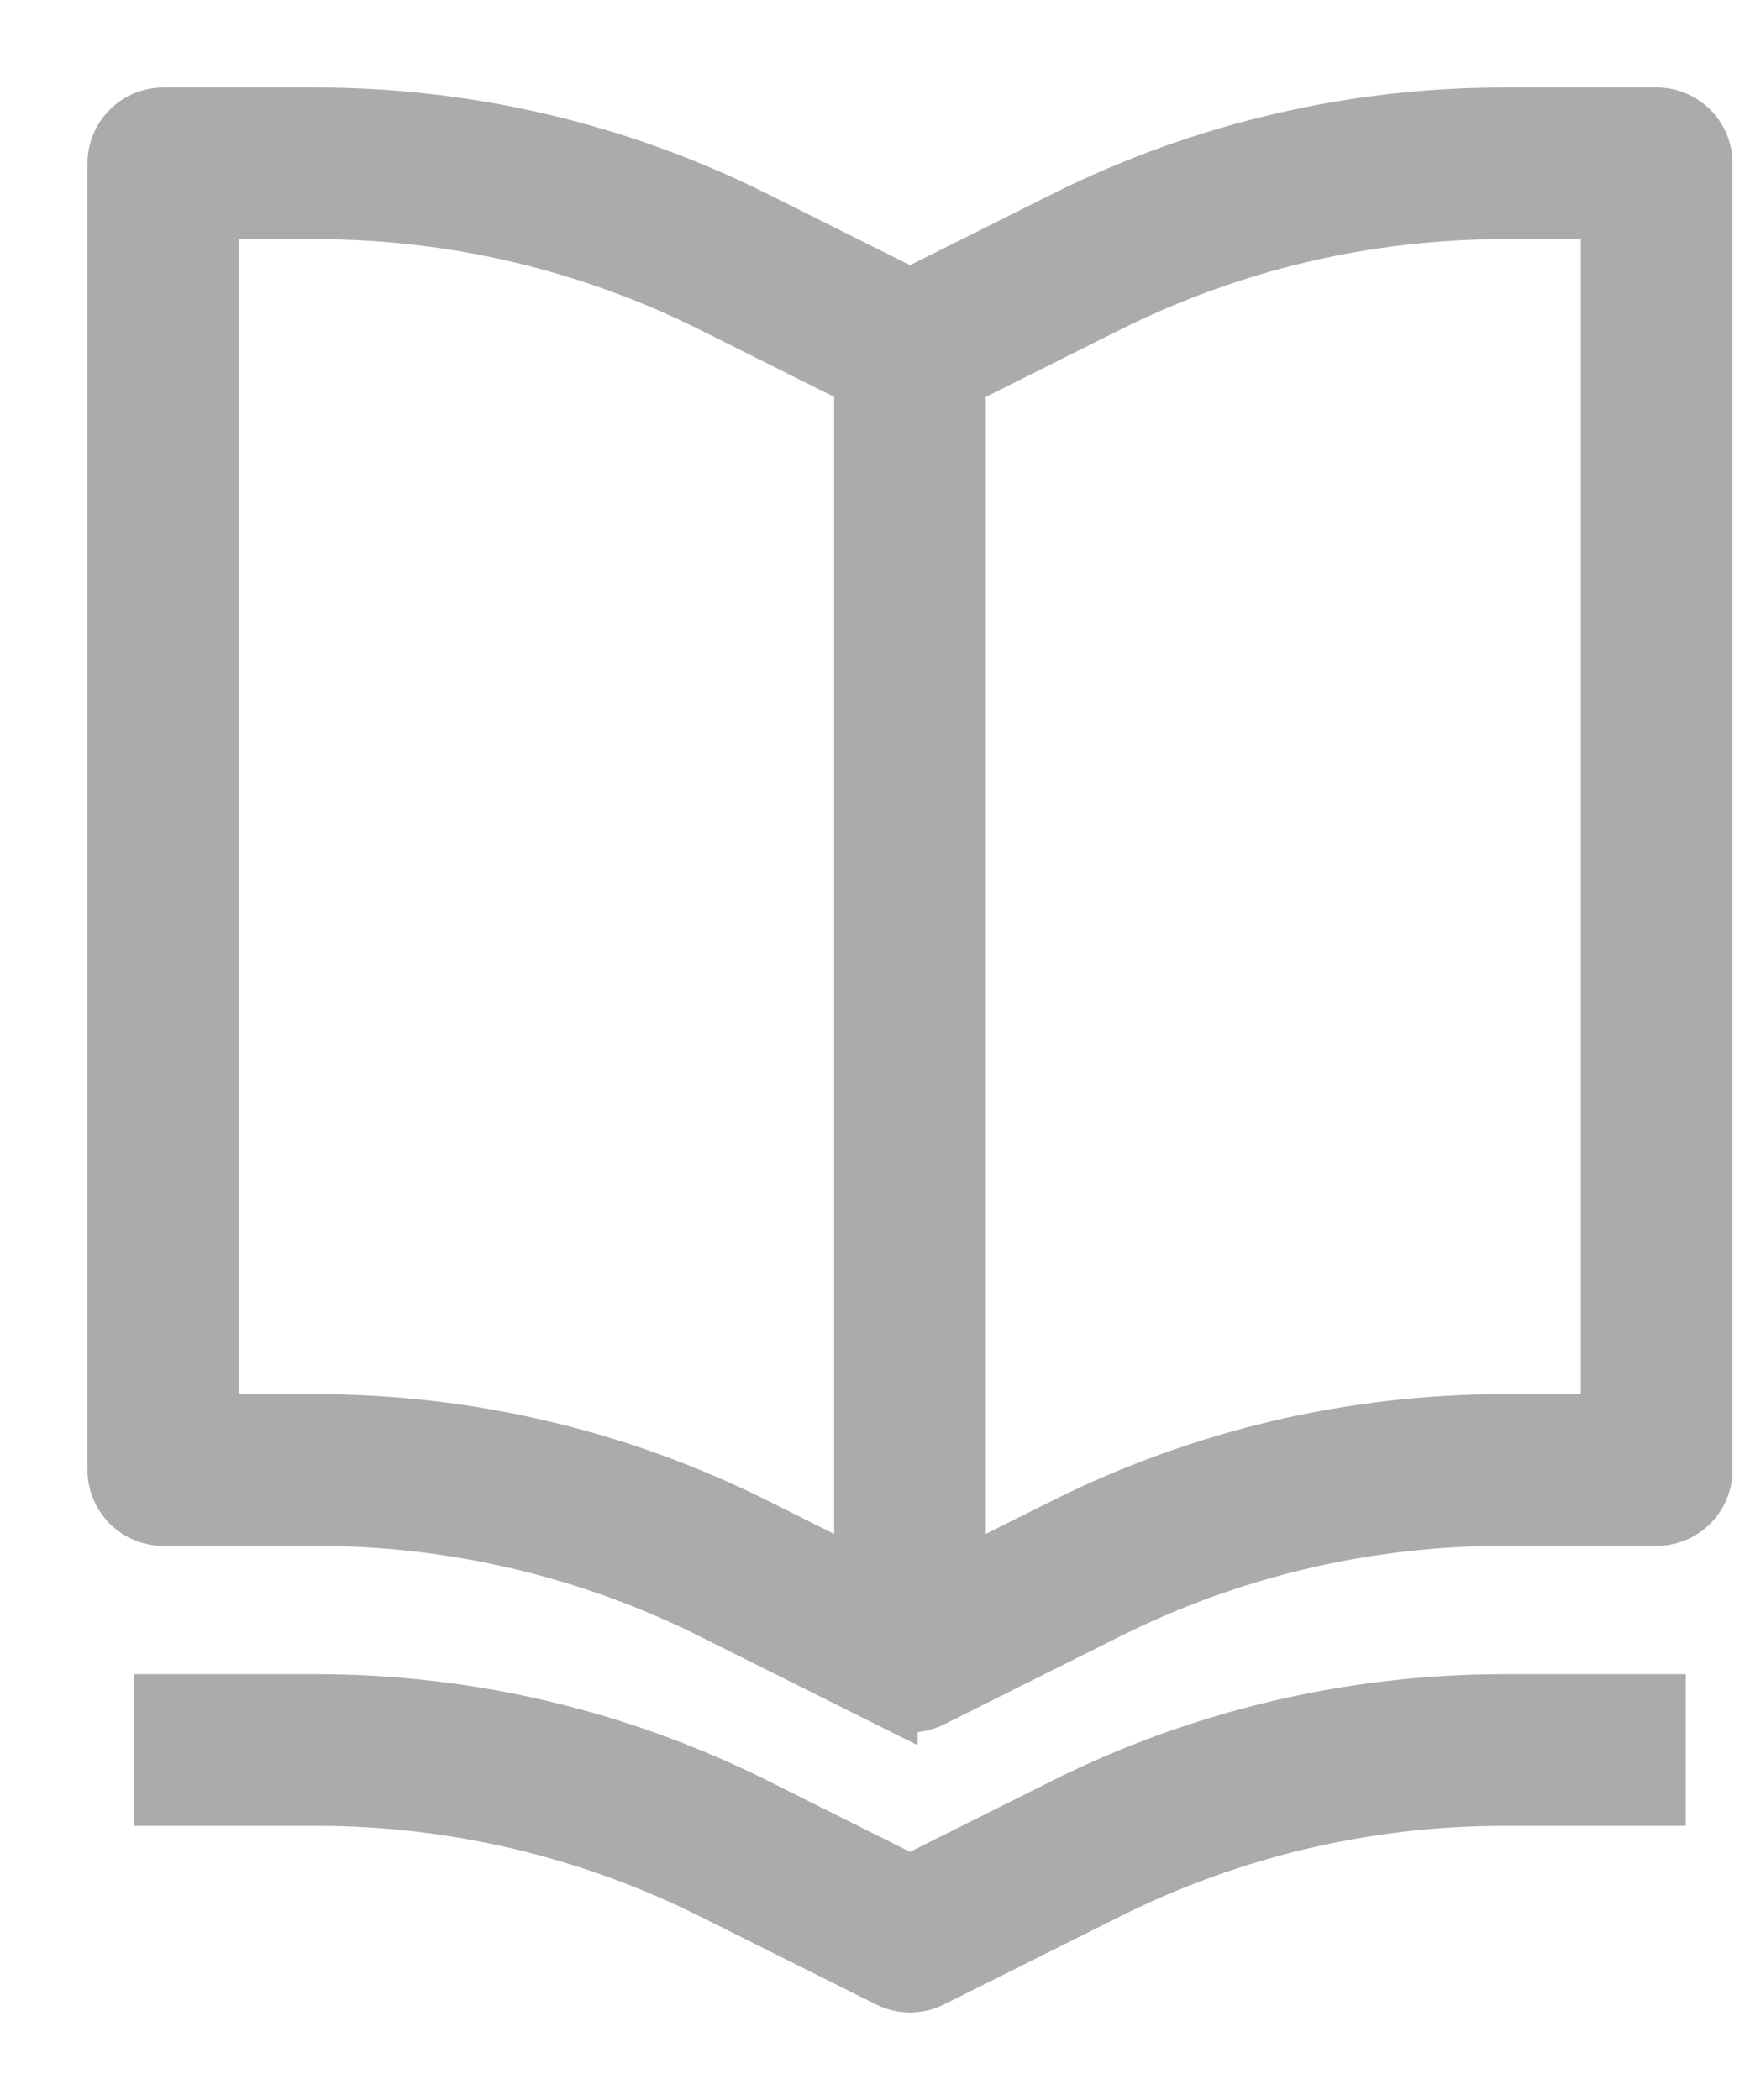 <svg width="15" height="18" viewBox="0 0 15 18" fill="none" xmlns="http://www.w3.org/2000/svg">
<path fill-rule="evenodd" clip-rule="evenodd" d="M2.711 1.8C3.891 1.8 5.055 2.075 6.11 2.602L7.4 3.247V13.553L6.468 13.087C5.302 12.504 4.015 12.2 2.711 12.2H1.8V1.8L2.711 1.8ZM6.468 1.887L7.8 2.553L7.621 14.558L6.11 13.802C5.055 13.275 3.891 13 2.711 13H1.4C1.179 13 1 12.821 1 12.6V1.4C1 1.179 1.179 1 1.4 1H2.711C4.016 1 5.302 1.304 6.468 1.887ZM7.8 2.553L7.621 14.558C7.733 14.614 7.866 14.614 7.979 14.558L9.49 13.802C10.545 13.275 11.709 13 12.889 13H14.2C14.421 13 14.6 12.821 14.6 12.6V1.4C14.6 1.179 14.421 1 14.2 1H12.889C11.584 1 10.298 1.304 9.132 1.887L7.8 2.553ZM8.2 3.247V13.553L9.132 13.087C10.298 12.504 11.584 12.2 12.889 12.2H13.8V1.8L12.889 1.8C11.709 1.8 10.545 2.075 9.49 2.602L8.2 3.247ZM1.4 15.4H2.711H2.712C3.891 15.4 5.055 15.675 6.11 16.202L7.621 16.958C7.734 17.014 7.866 17.014 7.979 16.958L9.49 16.202C10.545 15.675 11.709 15.4 12.889 15.4H14.2V14.6H12.889C11.585 14.6 10.298 14.904 9.132 15.487L7.8 16.153L6.468 15.487C5.302 14.904 4.015 14.6 2.711 14.6H1.4V15.4Z" fill="#ABABAB"/>
<path d="M6.11 2.602L5.998 2.826L5.998 2.826L6.11 2.602ZM2.711 1.8L2.711 2.05H2.711V1.8ZM7.4 3.247H7.65V3.093L7.512 3.024L7.4 3.247ZM7.4 13.553L7.288 13.776L7.65 13.957V13.553H7.4ZM6.468 13.087L6.58 12.863L6.58 12.863L6.468 13.087ZM1.8 12.2H1.55V12.45H1.8V12.2ZM1.8 1.8L1.8 1.55L1.55 1.55V1.8H1.8ZM6.468 1.887L6.356 2.11L6.356 2.11L6.468 1.887ZM7.621 14.558L7.509 14.781L7.865 14.959L7.871 14.561L7.621 14.558ZM6.11 13.802L5.998 14.026L5.998 14.026L6.11 13.802ZM7.621 14.558L7.371 14.554L7.369 14.711L7.509 14.781L7.621 14.558ZM7.979 14.558L7.867 14.334L7.867 14.334L7.979 14.558ZM9.49 13.802L9.601 14.026L9.601 14.026L9.49 13.802ZM9.132 1.887L9.244 2.11L9.244 2.11L9.132 1.887ZM8.2 13.553H7.95V13.957L8.312 13.776L8.2 13.553ZM8.2 3.247L8.088 3.024L7.95 3.093V3.247H8.2ZM9.132 13.087L9.02 12.863L9.02 12.863L9.132 13.087ZM13.8 12.2V12.45H14.05V12.2H13.8ZM13.8 1.8H14.05V1.55L13.8 1.55L13.8 1.8ZM12.889 1.8V2.05H12.889L12.889 1.8ZM9.49 2.602L9.601 2.826L9.601 2.826L9.49 2.602ZM1.4 15.4H1.15V15.65H1.4V15.4ZM6.11 16.202L5.998 16.426L5.999 16.426L6.11 16.202ZM7.621 16.958L7.733 16.734L7.733 16.734L7.621 16.958ZM7.979 16.958L7.867 16.734L7.867 16.734L7.979 16.958ZM9.49 16.202L9.602 16.426L9.602 16.426L9.49 16.202ZM14.2 15.4V15.65H14.45V15.4H14.2ZM14.2 14.6H14.45V14.35H14.2V14.6ZM9.132 15.487L9.02 15.263L9.02 15.263L9.132 15.487ZM7.8 16.153L7.688 16.376L7.8 16.432L7.912 16.376L7.8 16.153ZM6.468 15.487L6.58 15.263L6.58 15.263L6.468 15.487ZM1.4 14.6V14.35H1.15V14.6H1.4ZM6.222 2.379C5.132 1.834 3.93 1.55 2.711 1.55V2.05C3.852 2.05 4.978 2.316 5.998 2.826L6.222 2.379ZM7.512 3.024L6.222 2.379L5.998 2.826L7.288 3.471L7.512 3.024ZM7.65 13.553V3.247H7.15V13.553H7.65ZM6.356 13.31L7.288 13.776L7.512 13.329L6.58 12.863L6.356 13.31ZM2.711 12.45C3.977 12.45 5.225 12.745 6.356 13.31L6.58 12.863C5.379 12.263 4.054 11.95 2.711 11.95V12.45ZM1.8 12.45H2.711V11.95H1.8V12.45ZM1.55 1.8V12.2H2.05V1.8H1.55ZM2.712 1.55L1.8 1.55L1.8 2.05L2.711 2.05L2.712 1.55ZM7.912 2.329L6.58 1.663L6.356 2.11L7.688 2.776L7.912 2.329ZM7.871 14.561L8.05 2.556L7.55 2.549L7.371 14.554L7.871 14.561ZM5.998 14.026L7.509 14.781L7.733 14.334L6.222 13.579L5.998 14.026ZM2.711 13.25C3.852 13.25 4.978 13.515 5.998 14.026L6.222 13.579C5.132 13.034 3.93 12.75 2.711 12.75V13.25ZM1.4 13.25H2.711V12.75H1.4V13.25ZM0.75 12.6C0.75 12.959 1.041 13.25 1.4 13.25V12.75C1.317 12.75 1.25 12.683 1.25 12.6H0.75ZM0.75 1.4V12.6H1.25V1.4H0.75ZM1.4 0.75C1.041 0.75 0.75 1.041 0.75 1.4H1.25C1.25 1.317 1.317 1.25 1.4 1.25V0.75ZM2.711 0.75H1.4V1.25H2.711V0.75ZM6.58 1.663C5.379 1.063 4.054 0.75 2.711 0.75V1.25C3.977 1.25 5.225 1.545 6.356 2.11L6.58 1.663ZM7.55 2.549L7.371 14.554L7.871 14.561L8.05 2.556L7.55 2.549ZM7.509 14.781C7.691 14.872 7.907 14.873 8.091 14.781L7.867 14.334C7.824 14.355 7.775 14.355 7.733 14.334L7.509 14.781ZM8.091 14.781L9.601 14.026L9.378 13.579L7.867 14.334L8.091 14.781ZM9.601 14.026C10.622 13.515 11.747 13.25 12.889 13.25V12.75C11.67 12.75 10.468 13.034 9.378 13.579L9.601 14.026ZM12.889 13.25H14.2V12.75H12.889V13.25ZM14.2 13.25C14.559 13.25 14.85 12.959 14.85 12.6H14.35C14.35 12.683 14.283 12.75 14.2 12.75V13.25ZM14.85 12.6V1.4H14.35V12.6H14.85ZM14.85 1.4C14.85 1.041 14.559 0.75 14.2 0.75V1.25C14.283 1.25 14.35 1.317 14.35 1.4H14.85ZM14.2 0.75H12.889V1.25H14.2V0.75ZM12.889 0.75C11.546 0.75 10.221 1.063 9.02 1.663L9.244 2.11C10.375 1.545 11.623 1.25 12.889 1.25V0.75ZM9.02 1.663L7.688 2.329L7.912 2.776L9.244 2.11L9.02 1.663ZM8.45 13.553V3.247H7.95V13.553H8.45ZM9.02 12.863L8.088 13.329L8.312 13.776L9.244 13.31L9.02 12.863ZM12.889 11.95C11.546 11.95 10.221 12.263 9.02 12.863L9.244 13.31C10.375 12.745 11.623 12.45 12.889 12.45V11.95ZM13.8 11.95H12.889V12.45H13.8V11.95ZM13.55 1.8V12.2H14.05V1.8H13.55ZM12.889 2.05L13.8 2.05L13.8 1.55L12.889 1.55L12.889 2.05ZM9.601 2.826C10.622 2.316 11.747 2.05 12.889 2.05V1.55C11.67 1.55 10.468 1.834 9.378 2.379L9.601 2.826ZM8.312 3.471L9.601 2.826L9.378 2.379L8.088 3.024L8.312 3.471ZM2.711 15.15H1.4V15.65H2.711V15.15ZM2.712 15.15H2.711V15.65H2.712V15.15ZM6.222 15.979C5.132 15.434 3.93 15.15 2.712 15.15V15.65C3.853 15.65 4.978 15.916 5.998 16.426L6.222 15.979ZM7.733 16.734L6.222 15.979L5.999 16.426L7.509 17.181L7.733 16.734ZM7.867 16.734C7.825 16.755 7.775 16.755 7.733 16.734L7.509 17.181C7.692 17.273 7.908 17.273 8.091 17.181L7.867 16.734ZM9.378 15.979L7.867 16.734L8.091 17.181L9.602 16.426L9.378 15.979ZM12.889 15.15C11.67 15.15 10.468 15.434 9.378 15.979L9.602 16.426C10.622 15.916 11.748 15.65 12.889 15.65V15.15ZM14.2 15.15H12.889V15.65H14.2V15.15ZM13.95 14.6V15.4H14.45V14.6H13.95ZM12.889 14.85H14.2V14.35H12.889V14.85ZM9.244 15.71C10.376 15.145 11.623 14.85 12.889 14.85V14.35C11.546 14.35 10.221 14.663 9.02 15.263L9.244 15.71ZM7.912 16.376L9.244 15.71L9.02 15.263L7.688 15.929L7.912 16.376ZM6.356 15.71L7.688 16.376L7.912 15.929L6.58 15.263L6.356 15.71ZM2.711 14.85C3.977 14.85 5.225 15.145 6.356 15.71L6.58 15.263C5.379 14.663 4.054 14.35 2.711 14.35V14.85ZM1.4 14.85H2.711V14.35H1.4V14.85ZM1.65 15.4V14.6H1.15V15.4H1.65ZM7.55 2.549L7.371 14.554L7.871 14.561L8.05 2.556L7.55 2.549Z" fill="#ABABAB"/>
</svg>
